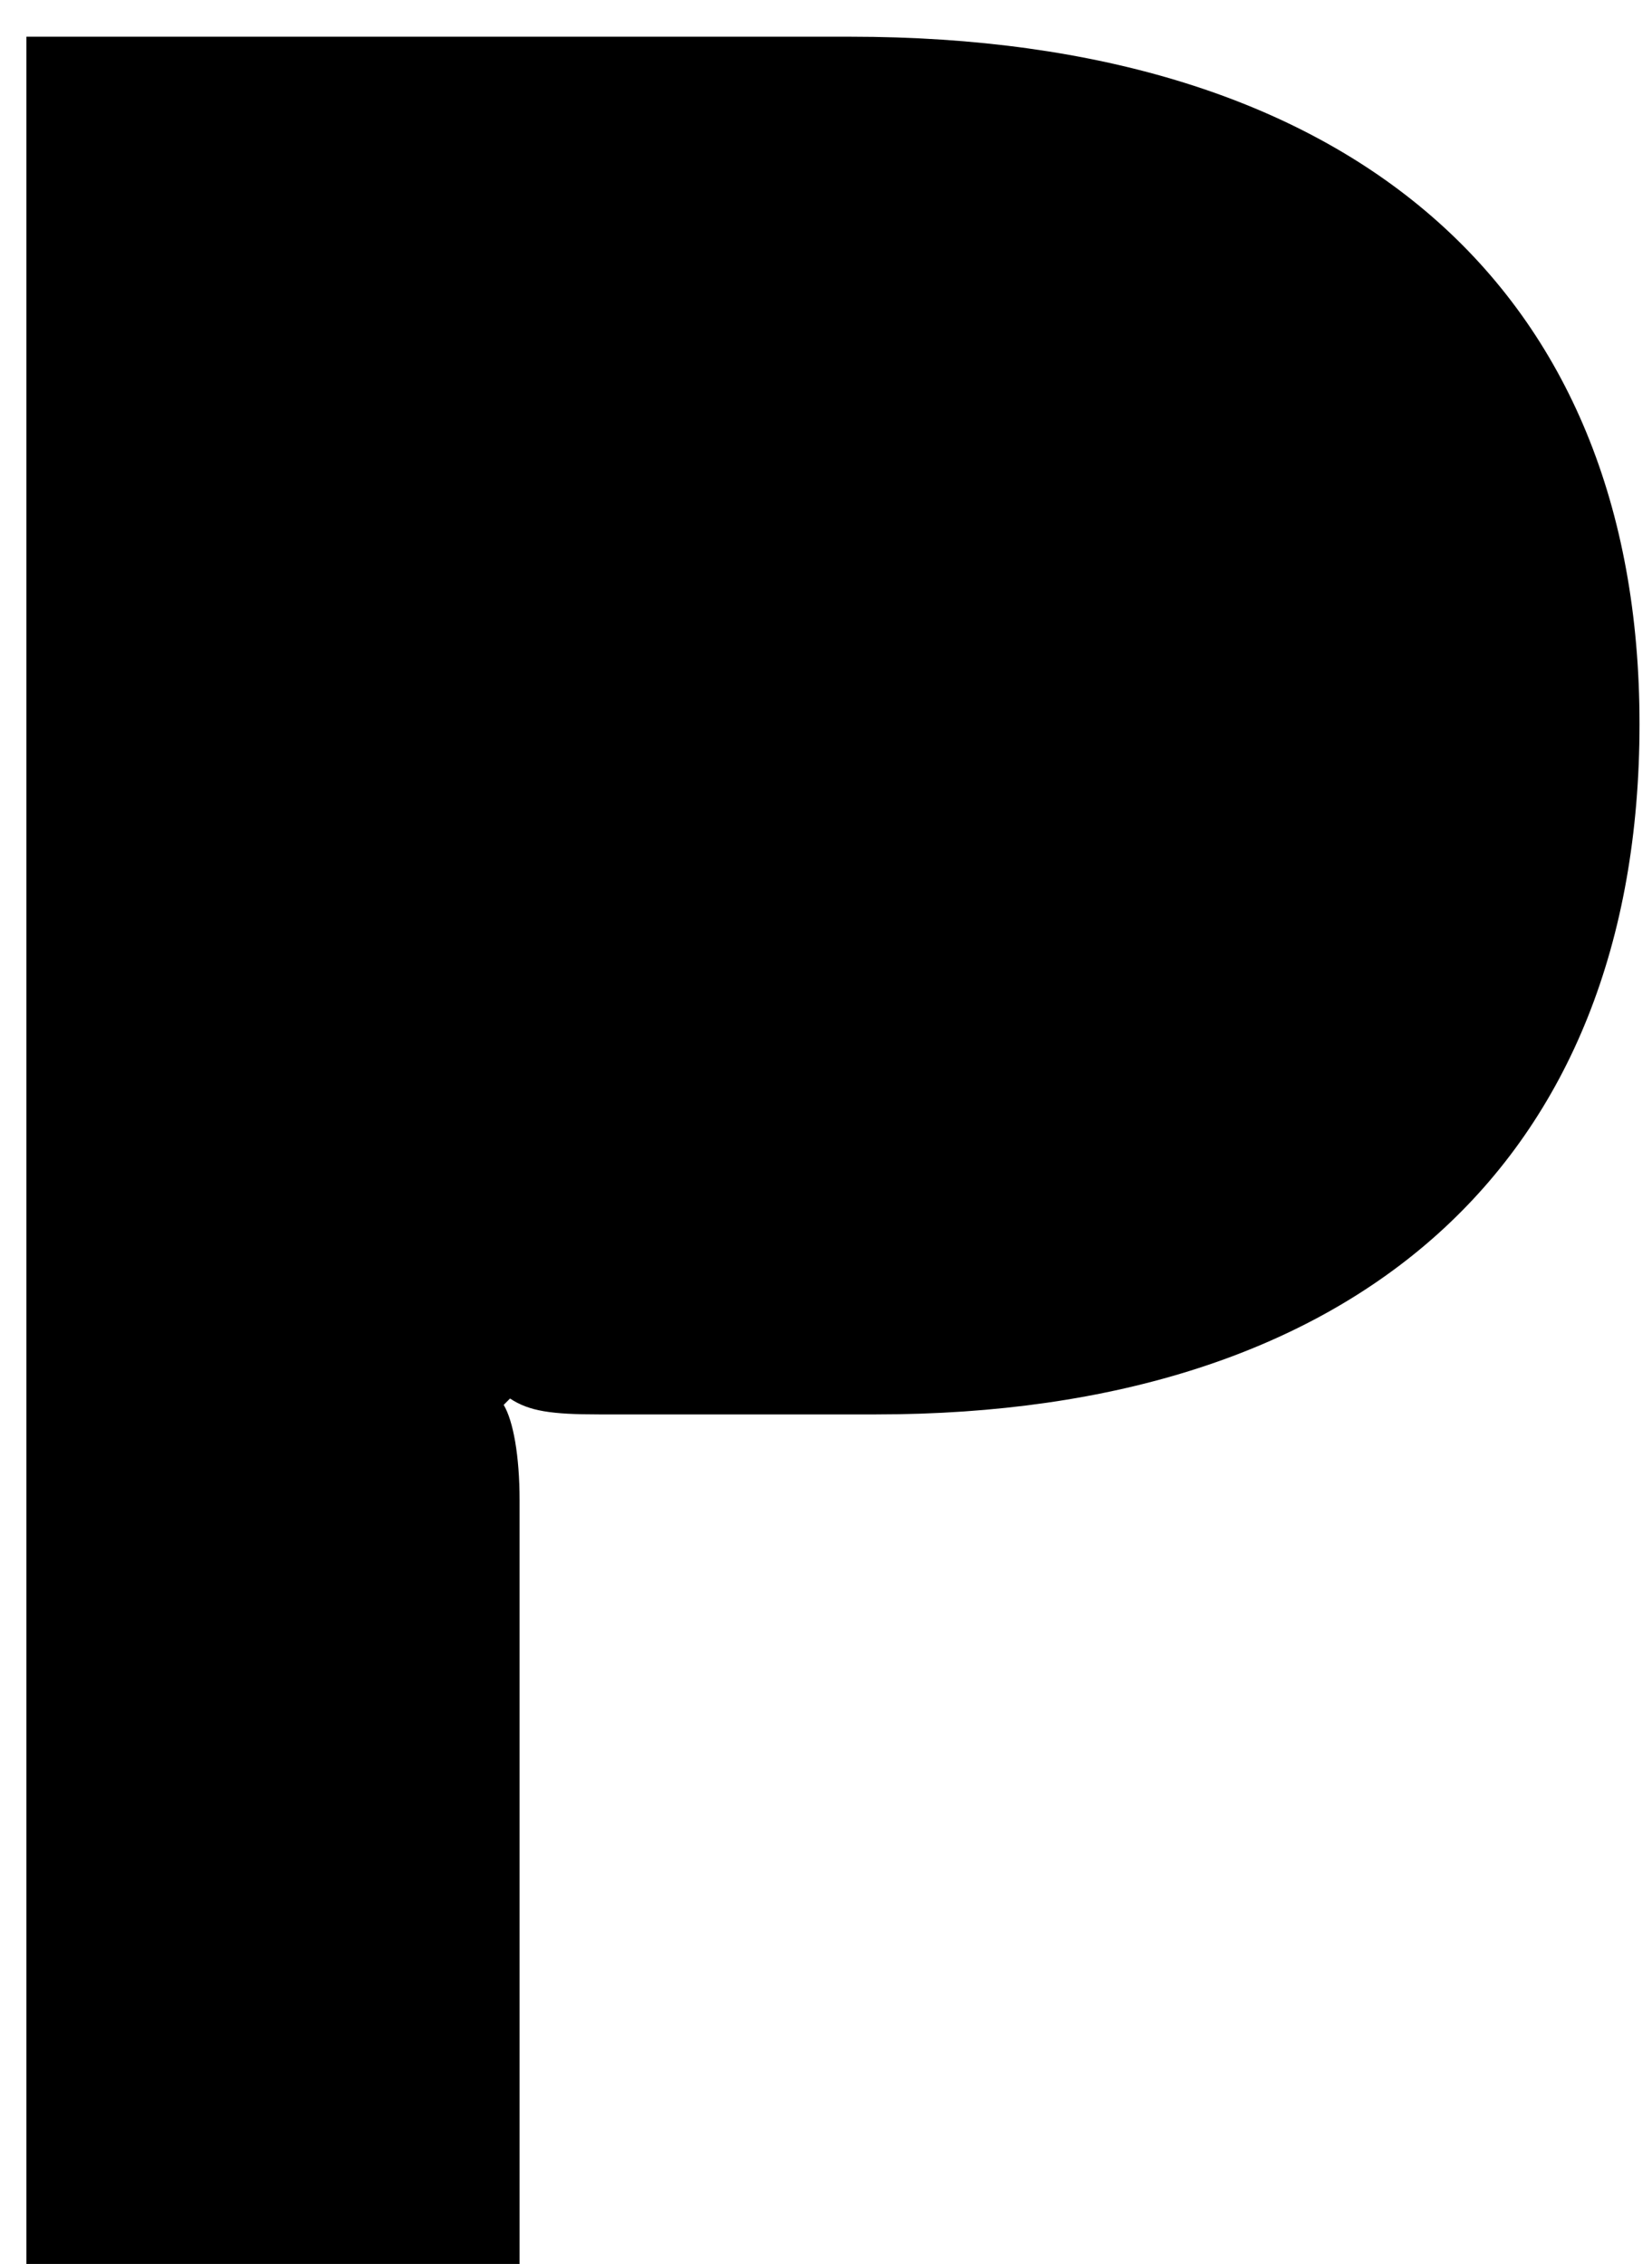 <?xml version="1.0" encoding="UTF-8"?>
<svg width="27px" height="37px" viewBox="0 0 27 37" version="1.1" xmlns="http://www.w3.org/2000/svg" xmlns:xlink="http://www.w3.org/1999/xlink">
    <!-- Generator: Sketch 57.1 (83088) - https://sketch.com -->
    <title>logo-icon</title>
    <desc>Created with Sketch.</desc>
    <g id="Page-1" stroke="none" stroke-width="1" fill="none" fill-rule="evenodd">
        <g id="logo" transform="translate(0, -97)" fill="#000000" fill-rule="nonzero">
            <path d="M0.432,97.6 L13.9,97.6 C22.064,97.6 26.796,101.708 26.796,108.832 C26.796,116.008 22.168,120.116 14.316,120.116 L9.792,120.116 C9.012,120.116 8.648,120.064 8.336,119.856 L8.232,119.96 C8.388,120.22 8.492,120.792 8.492,121.52 L8.492,134 L0.432,134 L0.432,97.6 Z" id="logo-icon"></path>
        </g>
    </g>
</svg>